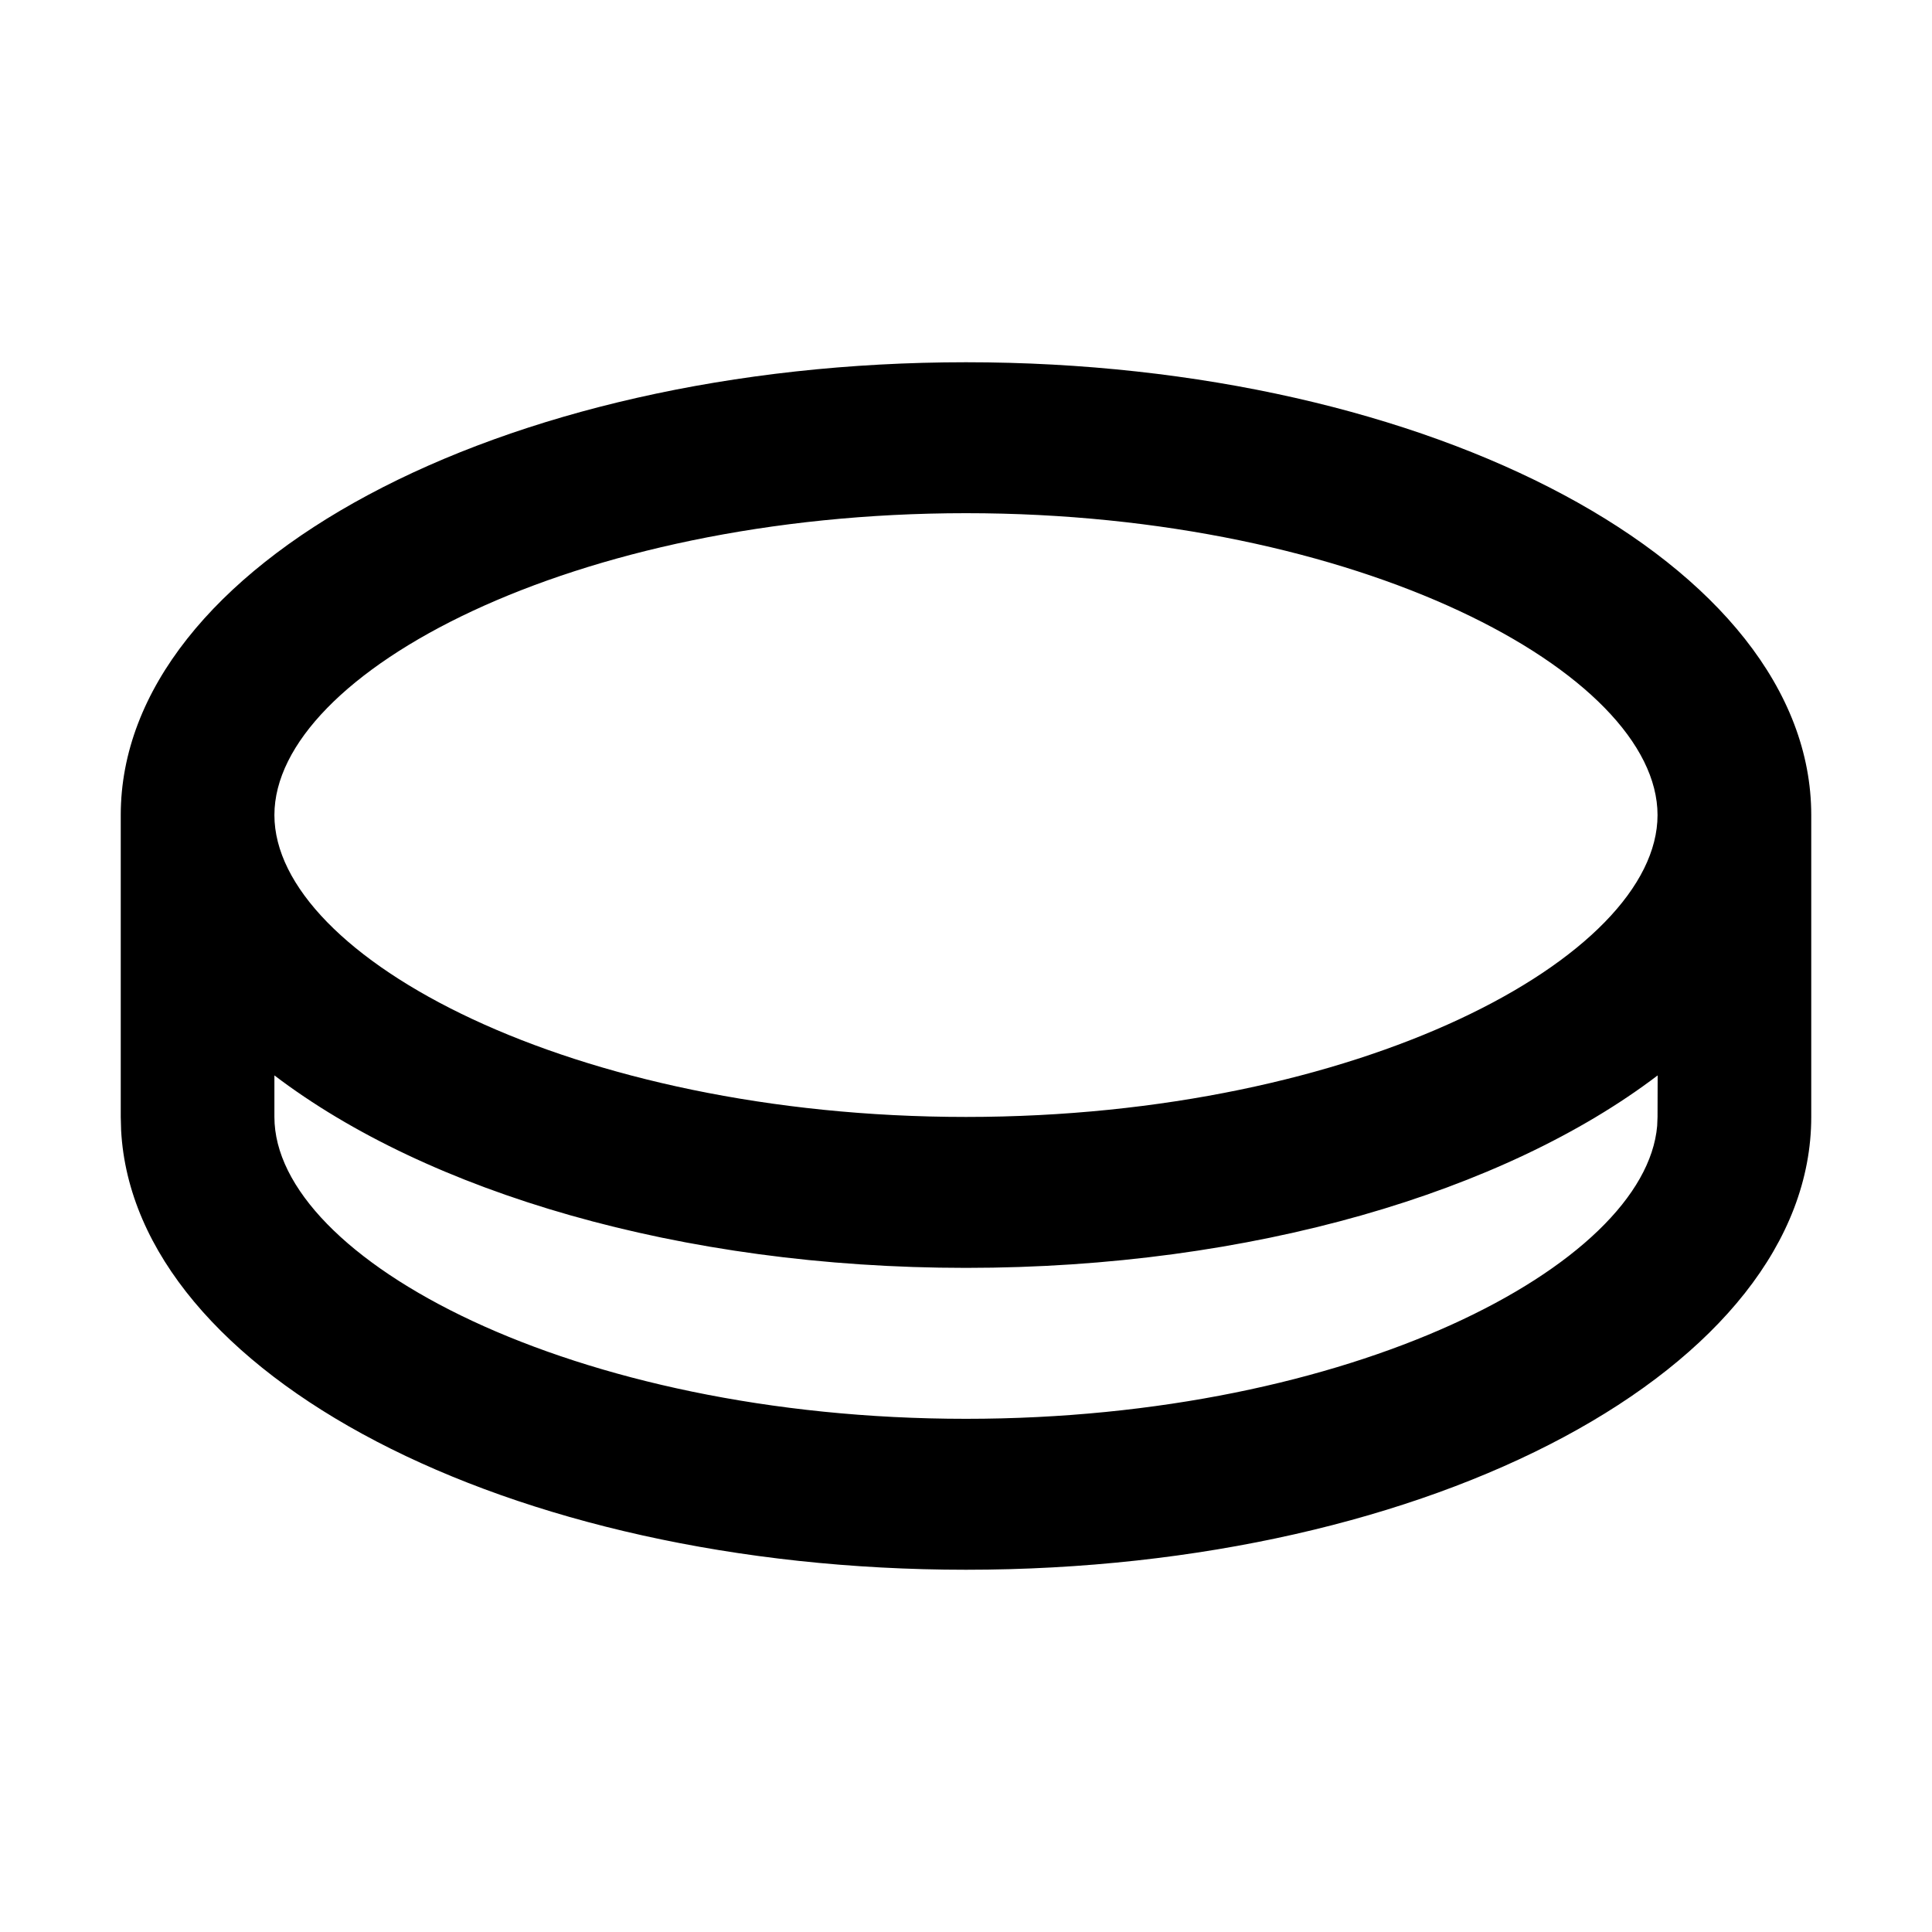 <svg width="32" height="32" viewBox="0 0 32 32" fill="none" xmlns="http://www.w3.org/2000/svg">
<path d="M16 6C23.732 6 30 9.357 30 13.5V18.5C30 22.642 23.732 26 16 26C8.406 26 2.224 22.761 2.006 18.721L2 18.5V13.5C2 9.357 8.268 6 16 6ZM16 21C11.265 21 7.078 19.741 4.545 17.812V18.5C4.545 20.852 9.487 23.5 16 23.5C22.376 23.5 27.248 20.962 27.448 18.648L27.454 18.5L27.456 17.812C24.923 19.74 20.736 21 16 21ZM16 8.5C9.487 8.5 4.545 11.148 4.545 13.5C4.545 15.852 9.487 18.5 16 18.5C22.512 18.5 27.454 15.852 27.454 13.5C27.454 11.148 22.512 8.5 16 8.5Z" fill="black"/>
</svg>
